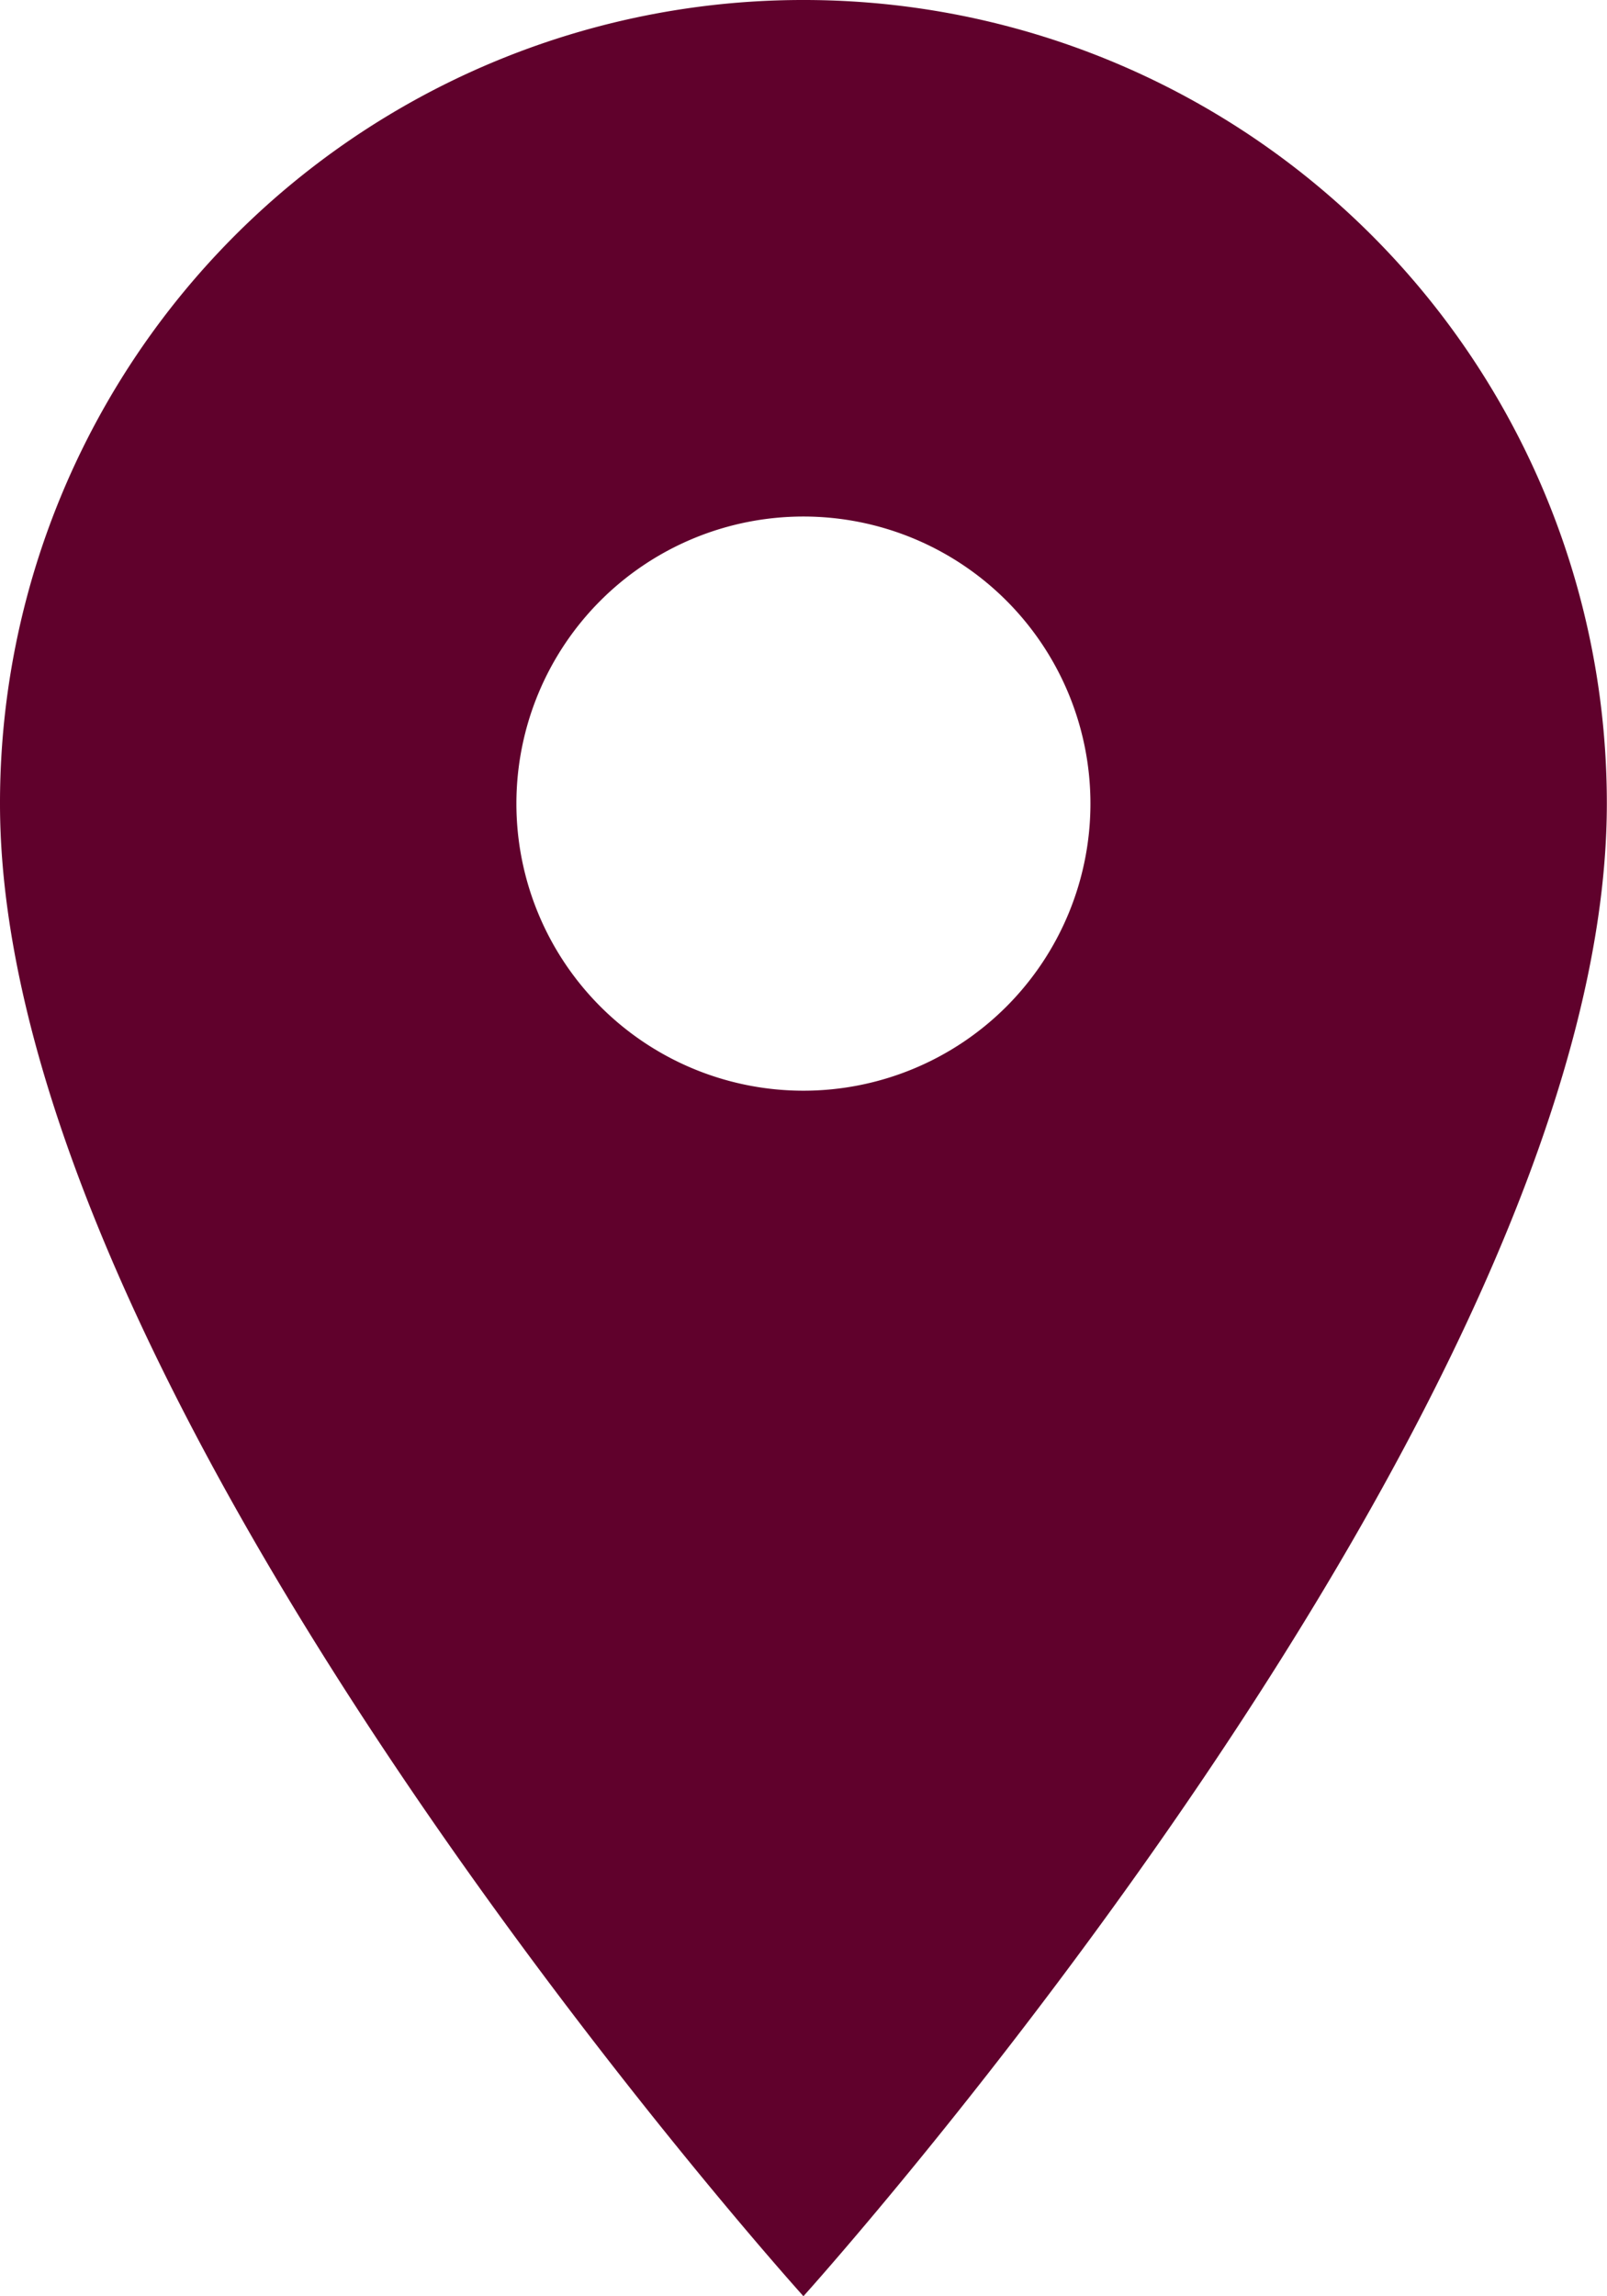 <svg xmlns="http://www.w3.org/2000/svg" width="9.927" height="14.181" viewBox="0 0 9.927 14.181">
  <defs>
    <style>
      .cls-1 {
        fill: #60012c;
      }
    </style>
  </defs>
  <path id="Icon_material-location-on" data-name="Icon material-location-on" class="cls-1" d="M12.463,3A4.96,4.96,0,0,0,7.5,7.963c0,3.723,4.963,9.218,4.963,9.218s4.963-5.5,4.963-9.218A4.96,4.96,0,0,0,12.463,3Zm0,6.736a1.773,1.773,0,1,1,1.773-1.773A1.773,1.773,0,0,1,12.463,9.736Z" transform="translate(-7.5 -3)"/>
</svg>
